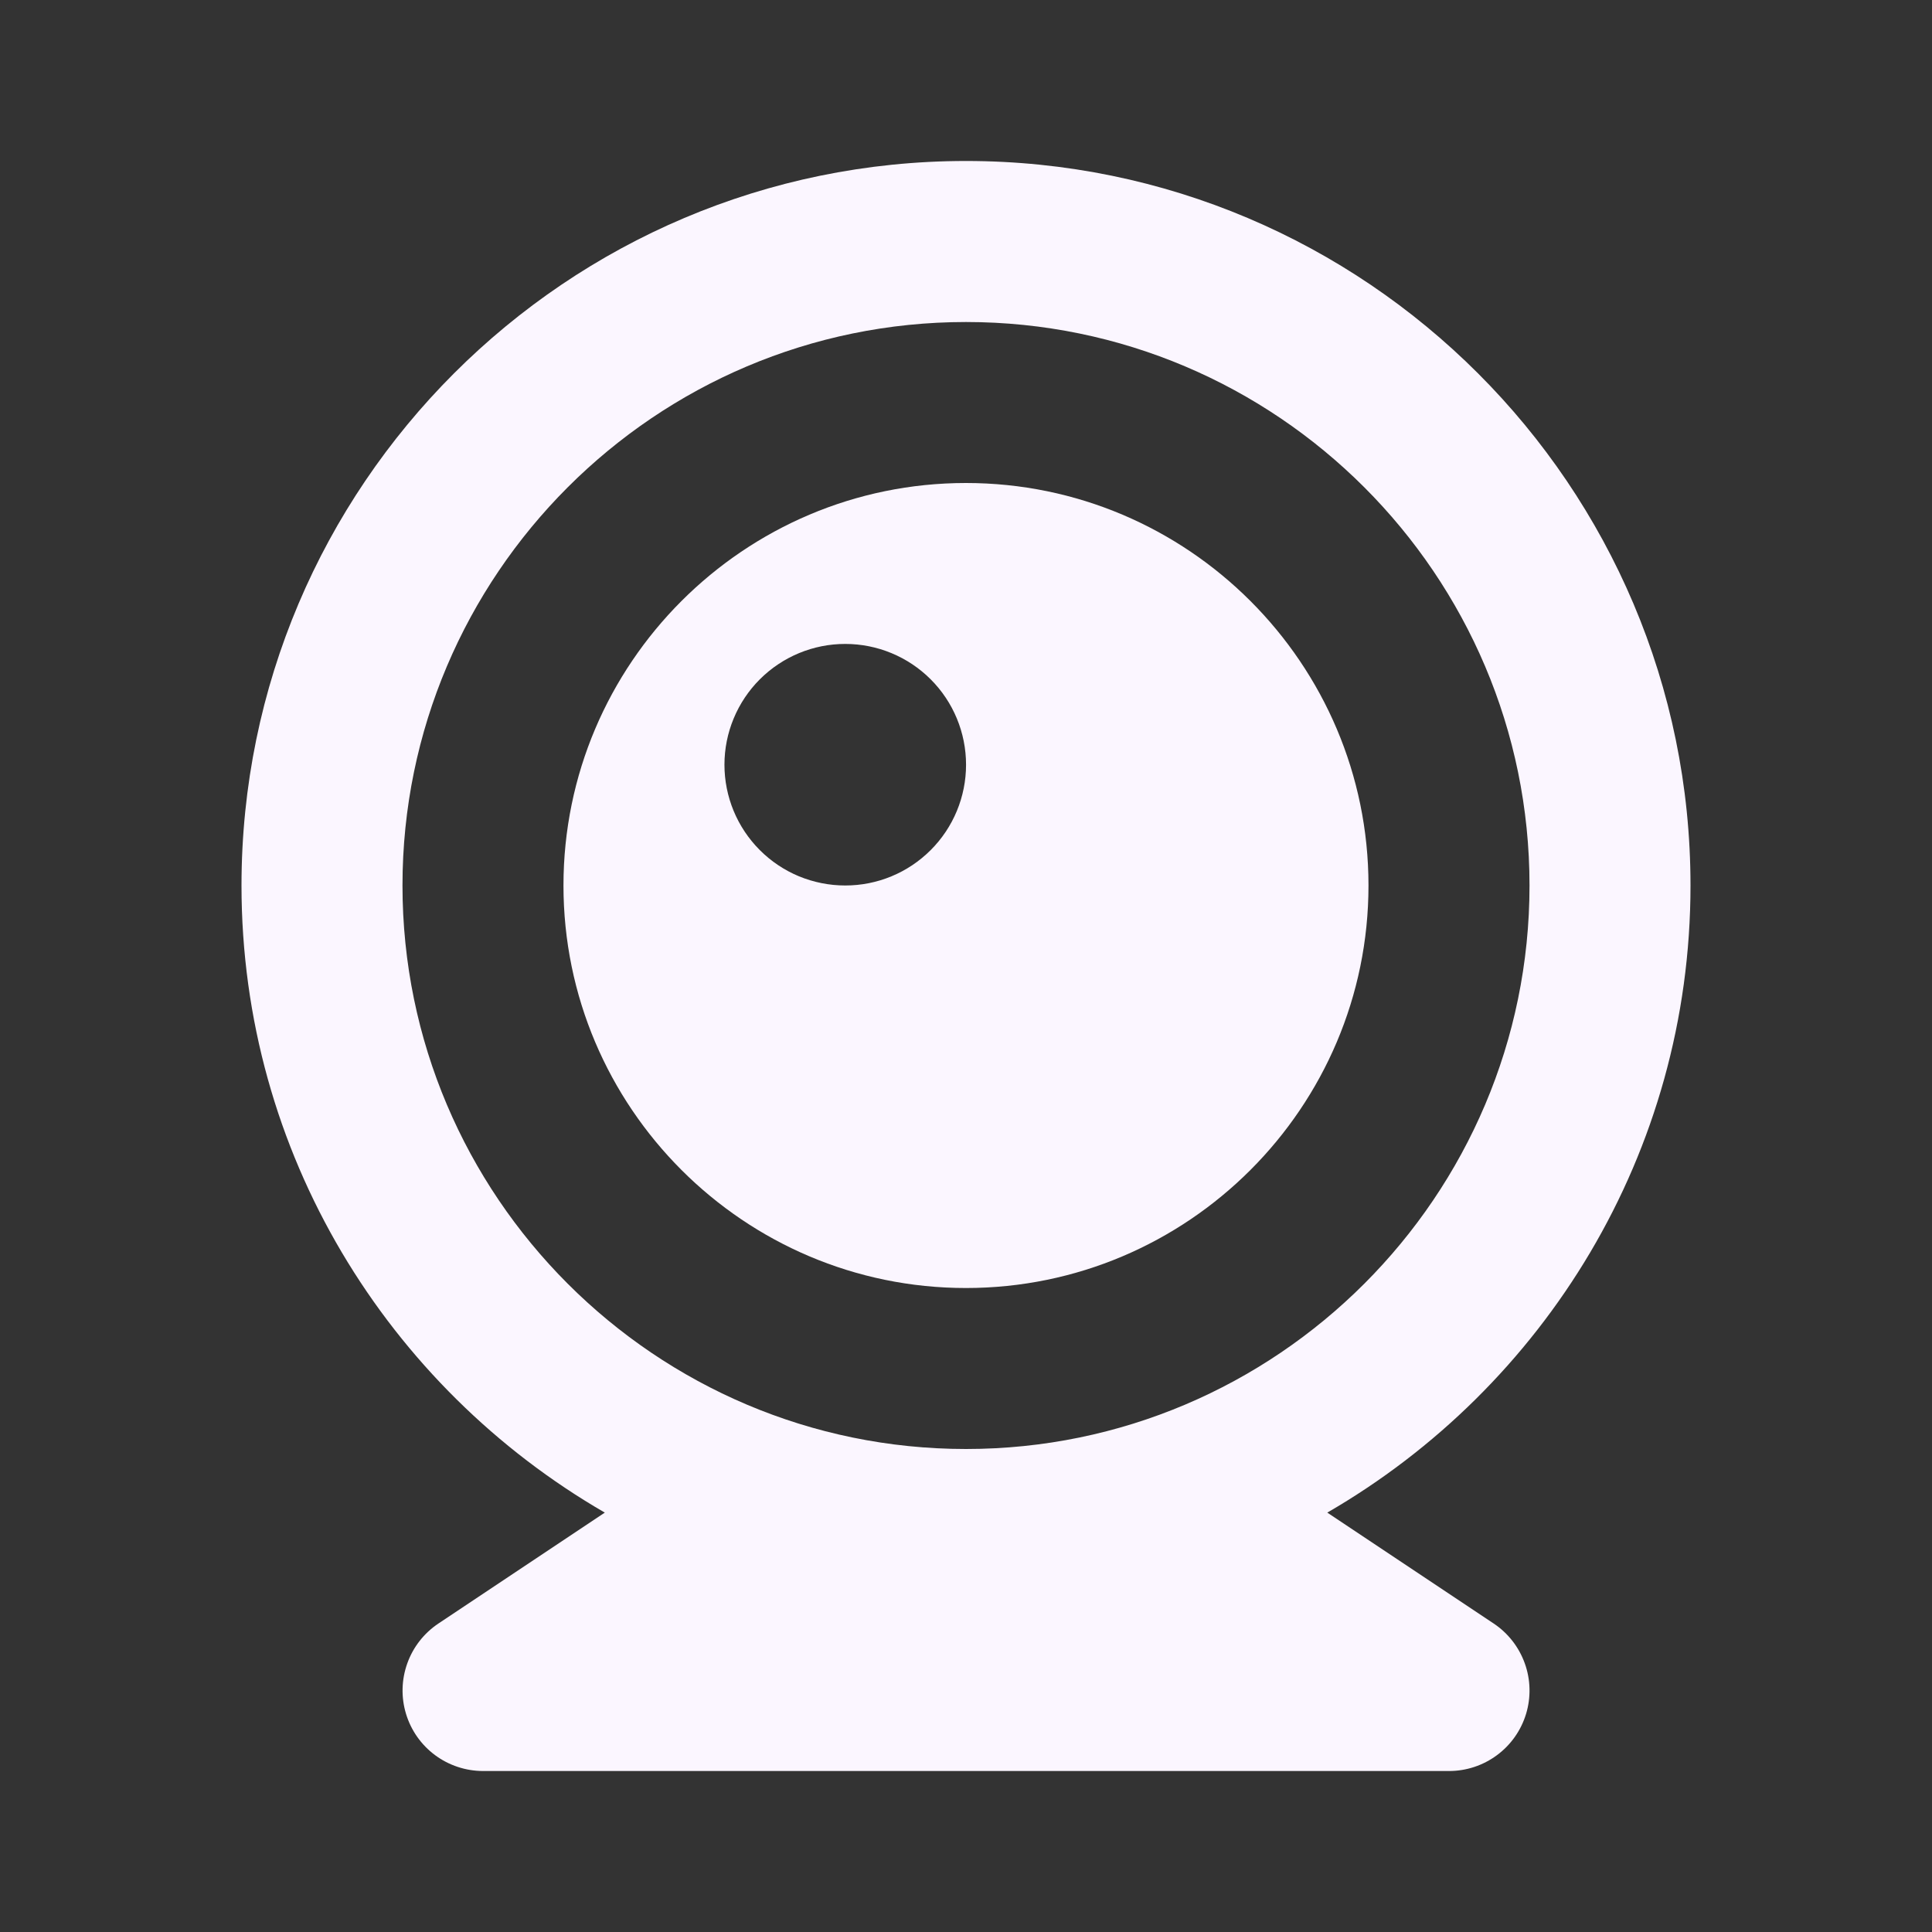 <svg width="40" height="40" viewBox="0 0 40 40" fill="none" xmlns="http://www.w3.org/2000/svg">
<rect x="0" y="0" width="40" height="40" fill="#333333" stroke="none"/>
<path d="M20 3.333C11.728 3.333 5 10.062 5 18.333C5 23.88 8.033 28.72 12.522 31.317L9.077 33.613C8.779 33.812 8.553 34.101 8.433 34.437C8.312 34.774 8.302 35.14 8.406 35.483C8.509 35.825 8.72 36.125 9.007 36.338C9.294 36.551 9.642 36.666 10 36.667H30C30.358 36.667 30.706 36.552 30.993 36.339C31.281 36.126 31.492 35.826 31.596 35.483C31.699 35.141 31.69 34.774 31.569 34.438C31.448 34.101 31.223 33.812 30.925 33.613L27.48 31.317C31.967 28.72 35 23.88 35 18.333C35 10.062 28.272 3.333 20 3.333ZM20 30C13.568 30 8.333 24.765 8.333 18.333C8.333 11.902 13.568 6.667 20 6.667C26.432 6.667 31.667 11.902 31.667 18.333C31.667 24.765 26.432 30 20 30Z" fill="#FBF6FF"/>
<path d="M19.999 10C15.404 10 11.666 13.738 11.666 18.333C11.666 22.928 15.404 26.667 19.999 26.667C24.594 26.667 28.333 22.928 28.333 18.333C28.333 13.738 24.594 10 19.999 10ZM17.499 18.333C17.171 18.333 16.846 18.268 16.542 18.143C16.239 18.017 15.963 17.833 15.731 17.6C15.262 17.131 14.999 16.495 14.999 15.832C14.999 15.503 15.064 15.178 15.19 14.875C15.316 14.571 15.5 14.296 15.732 14.064C16.202 13.595 16.838 13.331 17.501 13.332C18.164 13.332 18.8 13.596 19.269 14.065C19.738 14.534 20.001 15.17 20.001 15.833C20.001 16.497 19.737 17.133 19.268 17.601C18.799 18.07 18.163 18.334 17.499 18.333Z" fill="#FBF6FF"/>
</svg>
